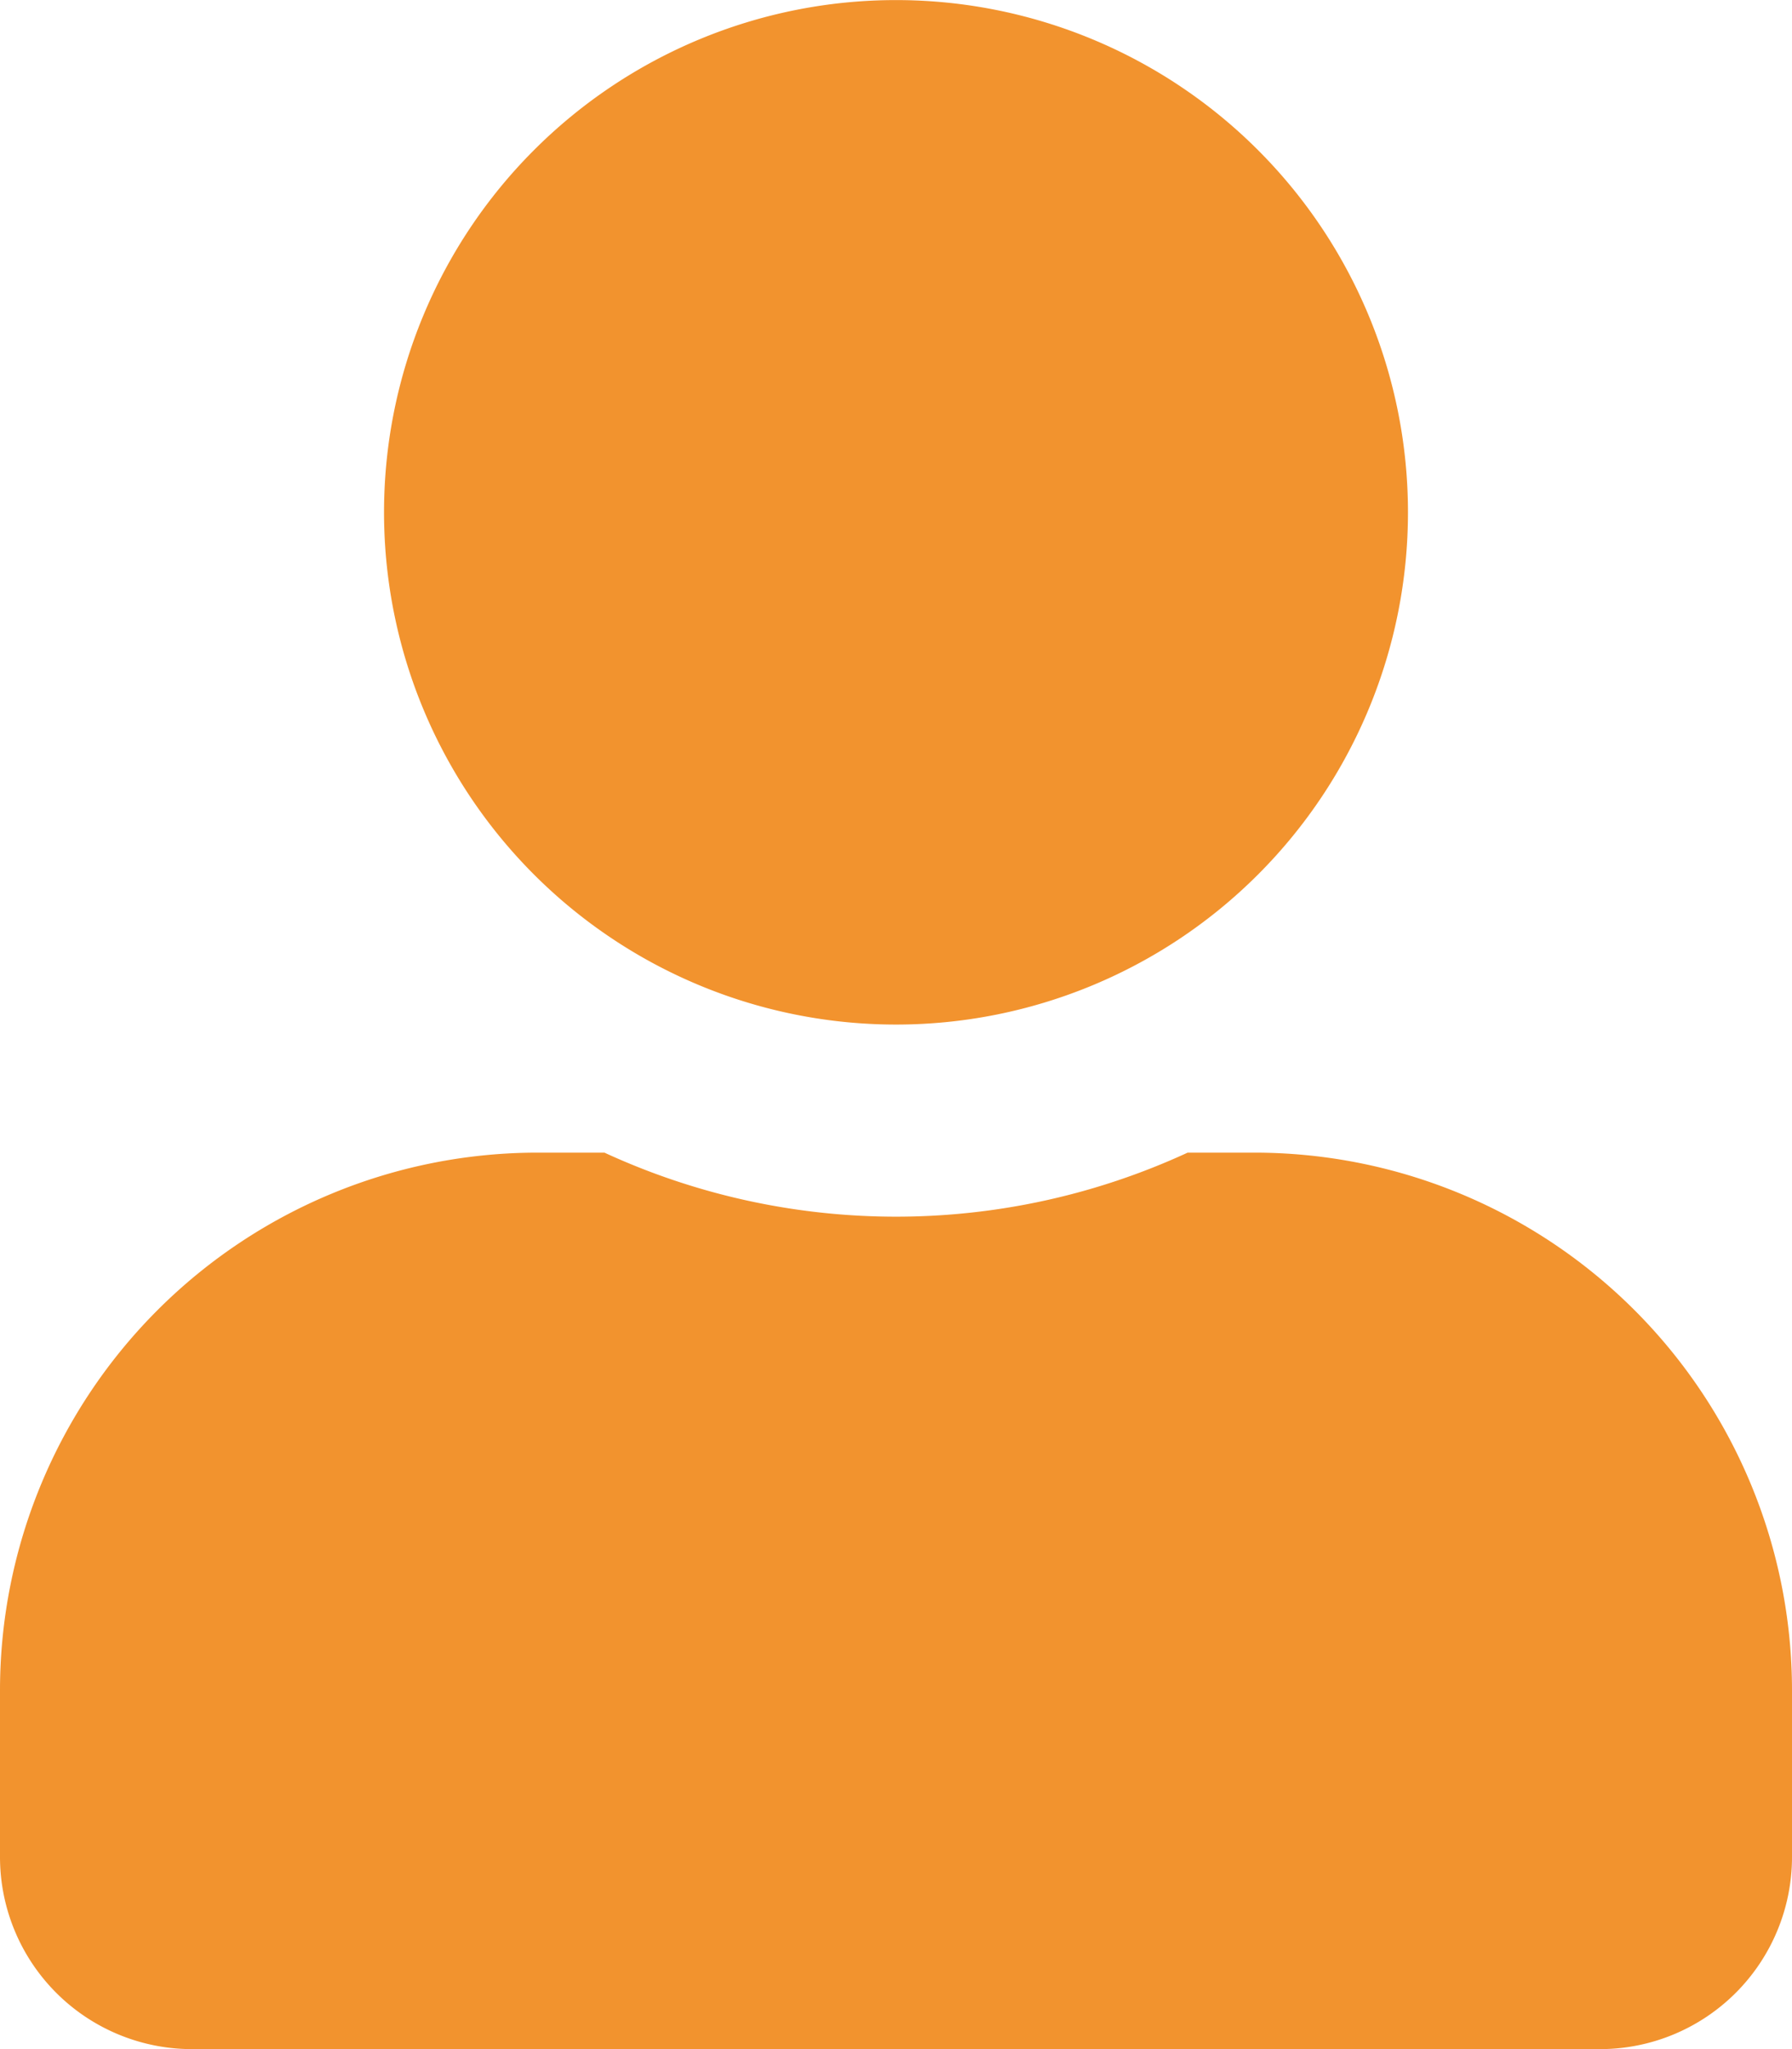 <svg xmlns="http://www.w3.org/2000/svg" width="23" height="26.286" viewBox="0 0 23 26.286">
  <defs>
    <style>
      .cls-1 {
        fill: #f2932e;
      }
    </style>
  </defs>
  <path id="user-solid" class="cls-1" d="M11.5,13.143A6.571,6.571,0,1,0,4.929,6.571,6.571,6.571,0,0,0,11.5,13.143Zm4.6,1.643h-.857a8.937,8.937,0,0,1-7.485,0H6.9a6.9,6.9,0,0,0-6.9,6.9v2.136a2.465,2.465,0,0,0,2.464,2.464H20.536A2.465,2.465,0,0,0,23,23.821V21.686A6.9,6.9,0,0,0,16.1,14.786Z"/>
</svg>

